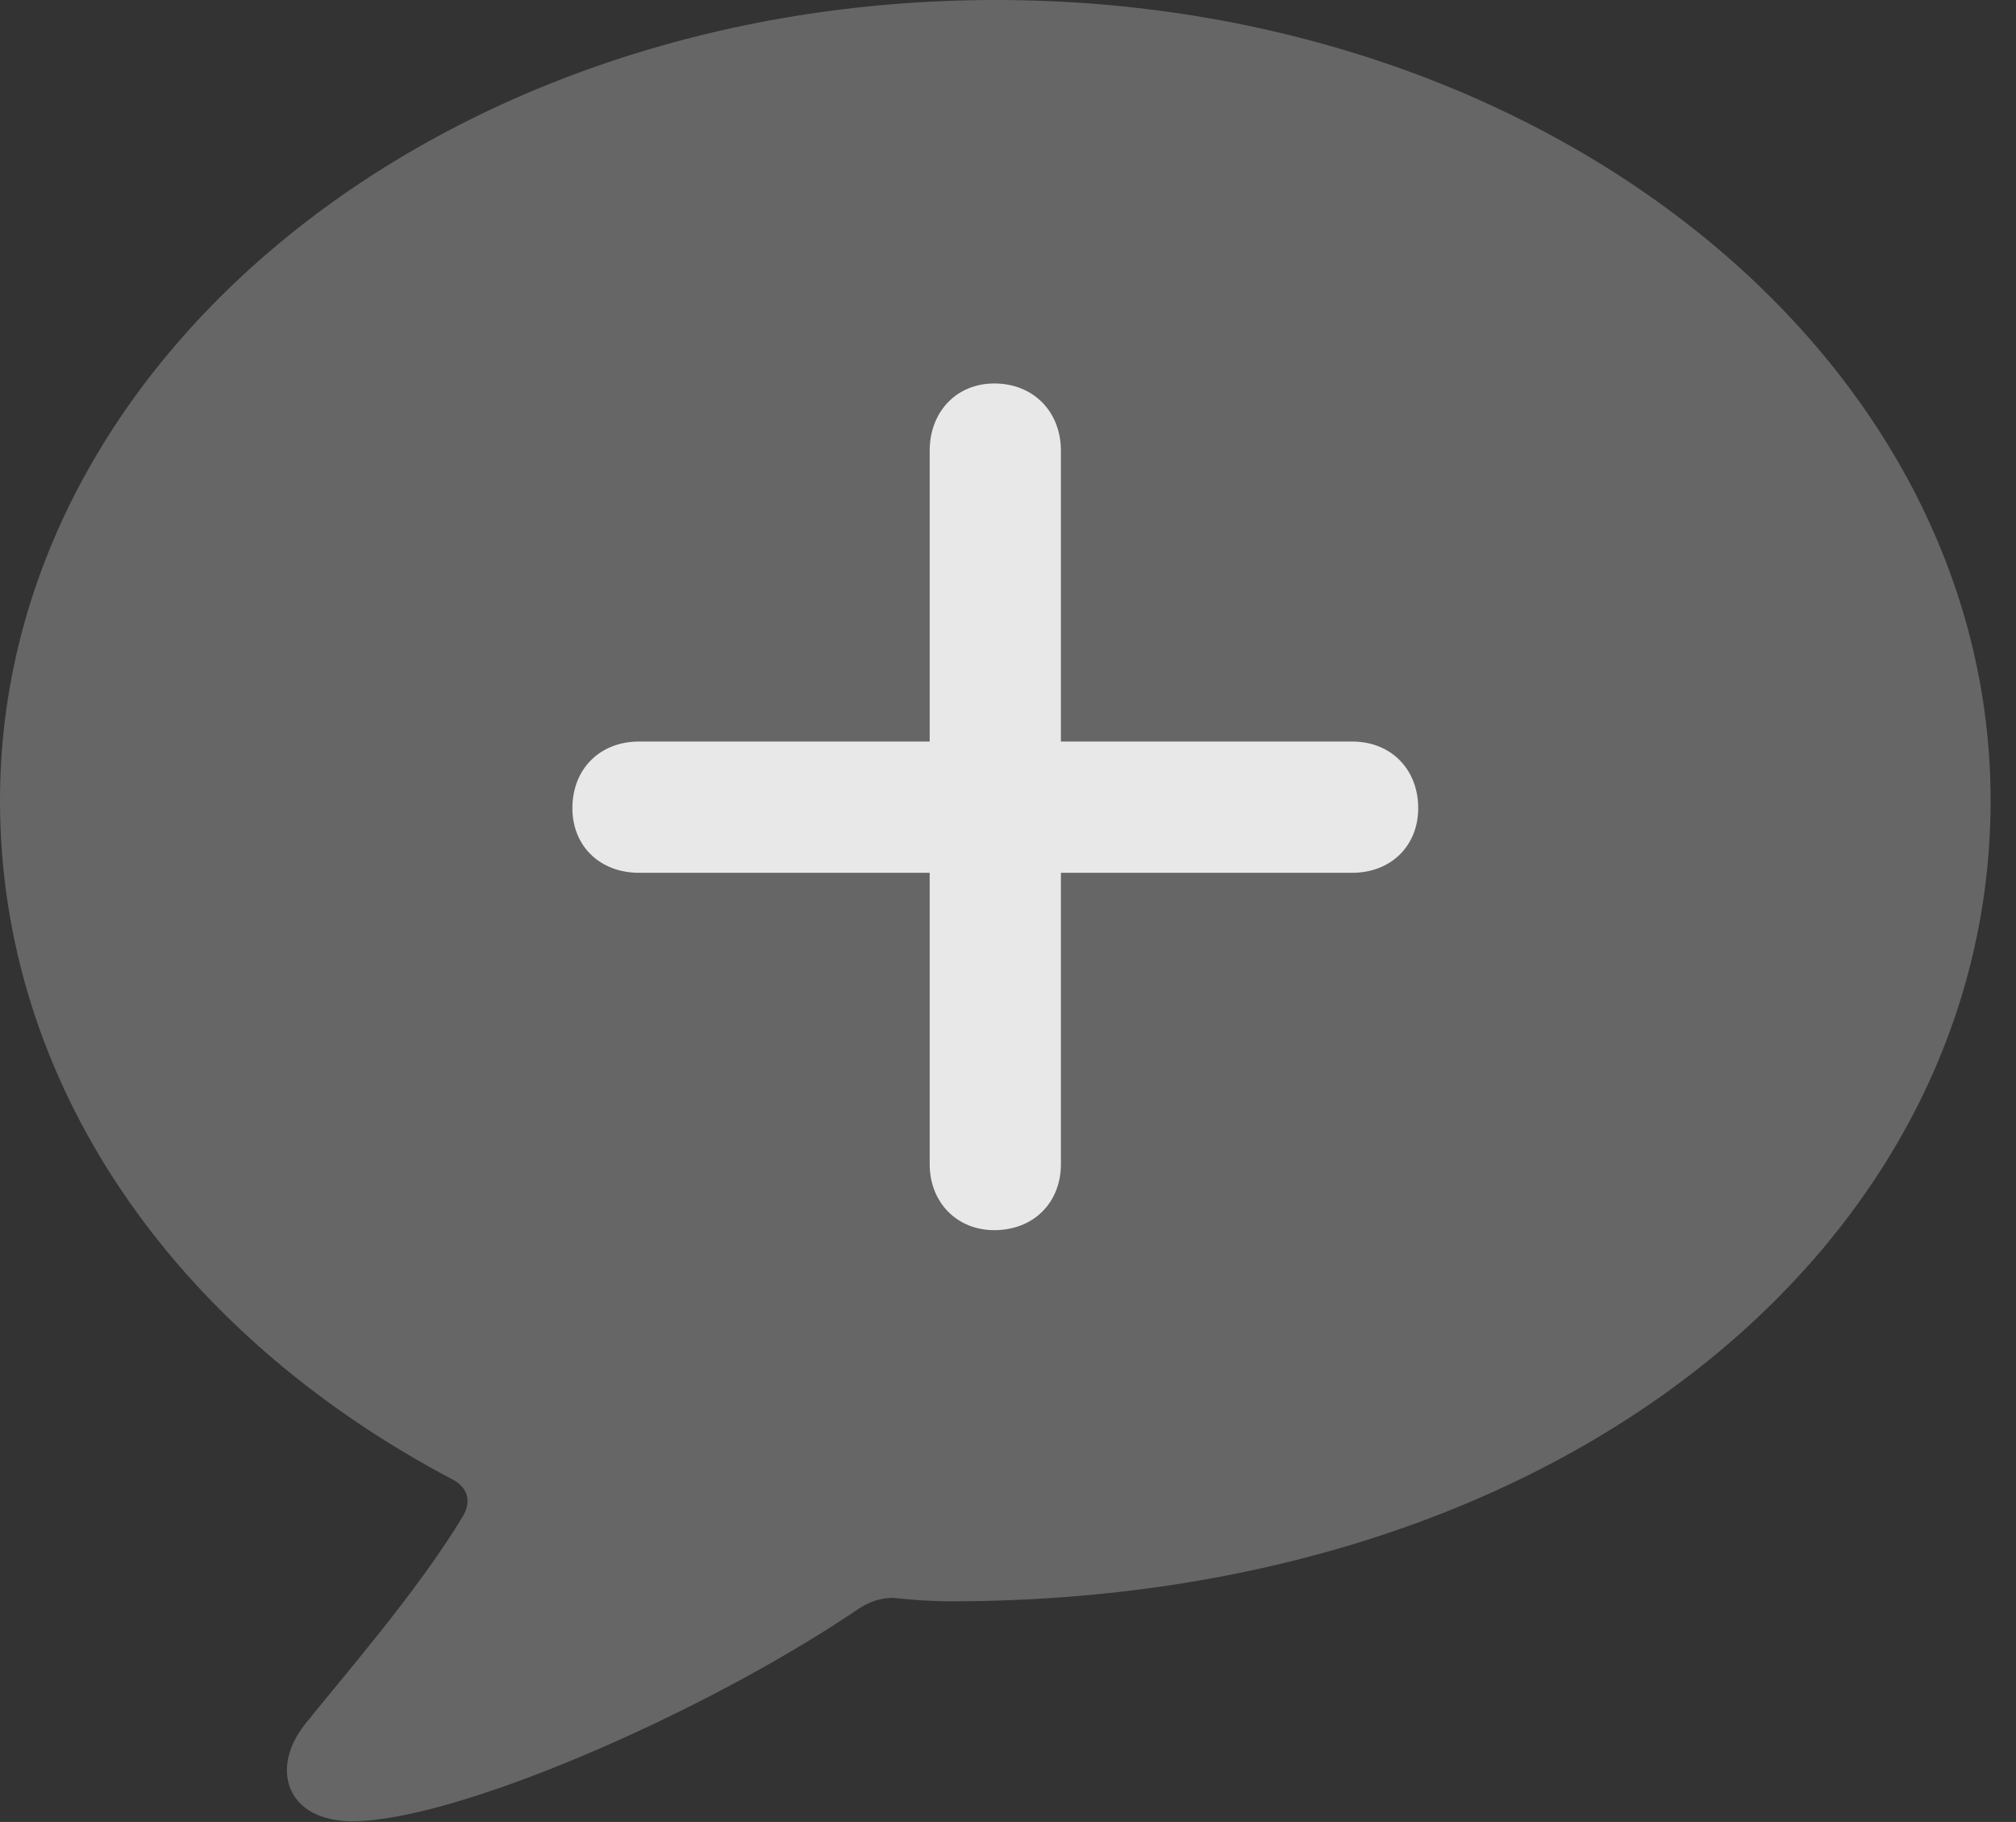 <?xml version="1.0" encoding="UTF-8"?>
<!--Generator: Apple Native CoreSVG 232.5-->
<!DOCTYPE svg
PUBLIC "-//W3C//DTD SVG 1.1//EN"
       "http://www.w3.org/Graphics/SVG/1.1/DTD/svg11.dtd">
<svg version="1.1" xmlns="http://www.w3.org/2000/svg" xmlns:xlink="http://www.w3.org/1999/xlink" width="28.652" height="25.889">
 <rect width="100%" height="100%" fill="#333333" stroke="none"/>
 <g>
  <rect height="25.889" opacity="0" width="28.652" x="0" y="0"/>
  <path d="M5.01 25.879C6.465 25.879 9.941 24.375 12.129 22.91C12.344 22.754 12.52 22.705 12.695 22.705C12.969 22.734 13.232 22.754 13.506 22.754C22.266 22.754 28.291 17.627 28.291 11.377C28.291 5.088 22.012 0 14.15 0C6.279 0 0 5.088 0 11.377C0 15.391 2.471 18.936 6.436 21.025C6.641 21.133 6.699 21.318 6.592 21.523C5.947 22.607 4.814 23.896 4.326 24.512C3.838 25.137 4.072 25.879 5.01 25.879Z" fill="#ffffff" fill-opacity="0.25"/>
  <path d="M8.135 11.484C8.135 10.928 8.525 10.537 9.082 10.537L13.213 10.537L13.213 6.406C13.213 5.85 13.594 5.449 14.131 5.449C14.688 5.449 15.078 5.85 15.078 6.406L15.078 10.537L19.219 10.537C19.766 10.537 20.156 10.928 20.156 11.484C20.156 12.021 19.766 12.402 19.219 12.402L15.078 12.402L15.078 16.543C15.078 17.09 14.688 17.48 14.131 17.48C13.594 17.48 13.213 17.08 13.213 16.543L13.213 12.402L9.082 12.402C8.525 12.402 8.135 12.021 8.135 11.484Z" fill="#ffffff" fill-opacity="0.85"/>
 </g>
</svg>
